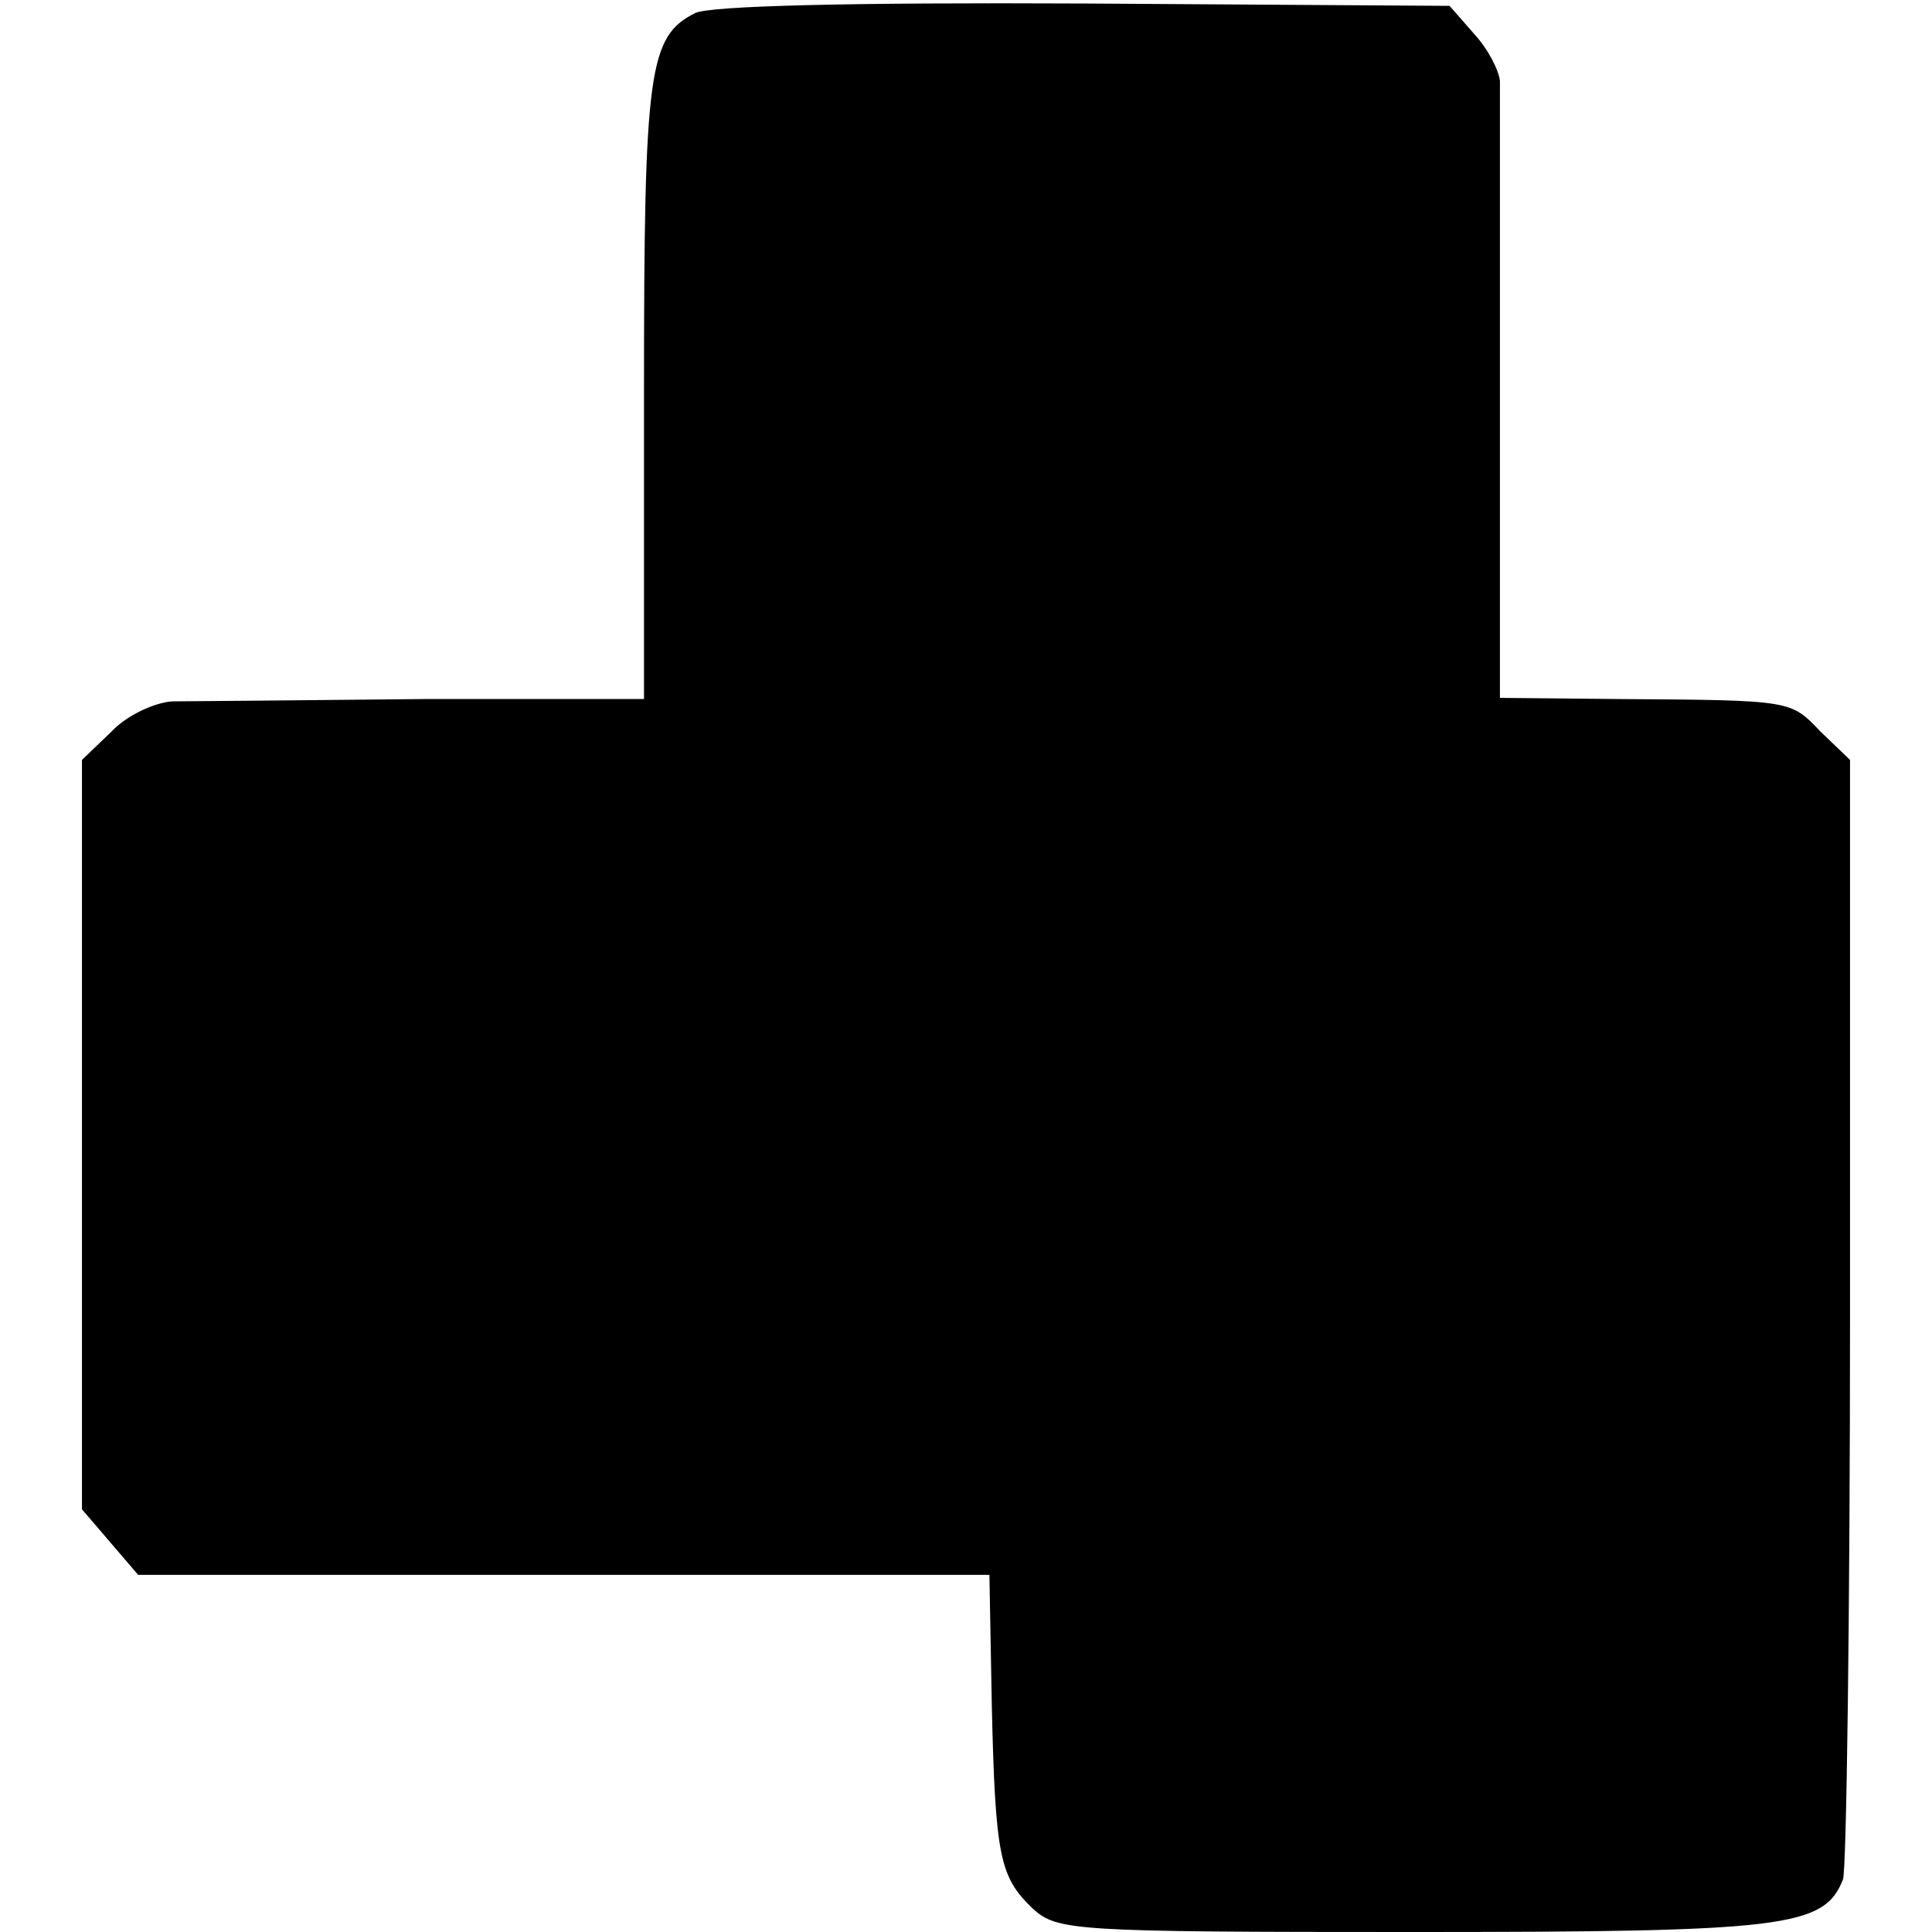 <?xml version="1.0" standalone="no"?>
<!DOCTYPE svg PUBLIC "-//W3C//DTD SVG 20010904//EN"
 "http://www.w3.org/TR/2001/REC-SVG-20010904/DTD/svg10.dtd">
<svg version="1.0" xmlns="http://www.w3.org/2000/svg"
 width="165pt" height="165pt" viewBox="0 0 165 165"
 preserveAspectRatio="xMidYMid meet">
<g transform="translate(0,165) scale(0.1,-0.1)"
fill="#000000" stroke="none">
<path d="M594 1639 c-40 -20 -44 -48 -44 -323 l0 -263 -187 0 c-104 -1 -201
-2 -216 -2 -15 -1 -39 -12 -52 -26 l-25 -24 0 -320 0 -320 24 -28 24 -28 364
0 363 0 2 -110 c3 -132 7 -148 35 -175 21 -19 34 -20 325 -20 318 0 351 4 367
45 3 9 6 228 6 486 l0 470 -25 24 c-26 27 -23 27 -172 28 l-102 1 0 255 c0
141 0 263 0 272 -1 9 -10 27 -22 40 l-21 24 -311 2 c-203 1 -319 -2 -333 -8z"/>
</g>
</svg>
